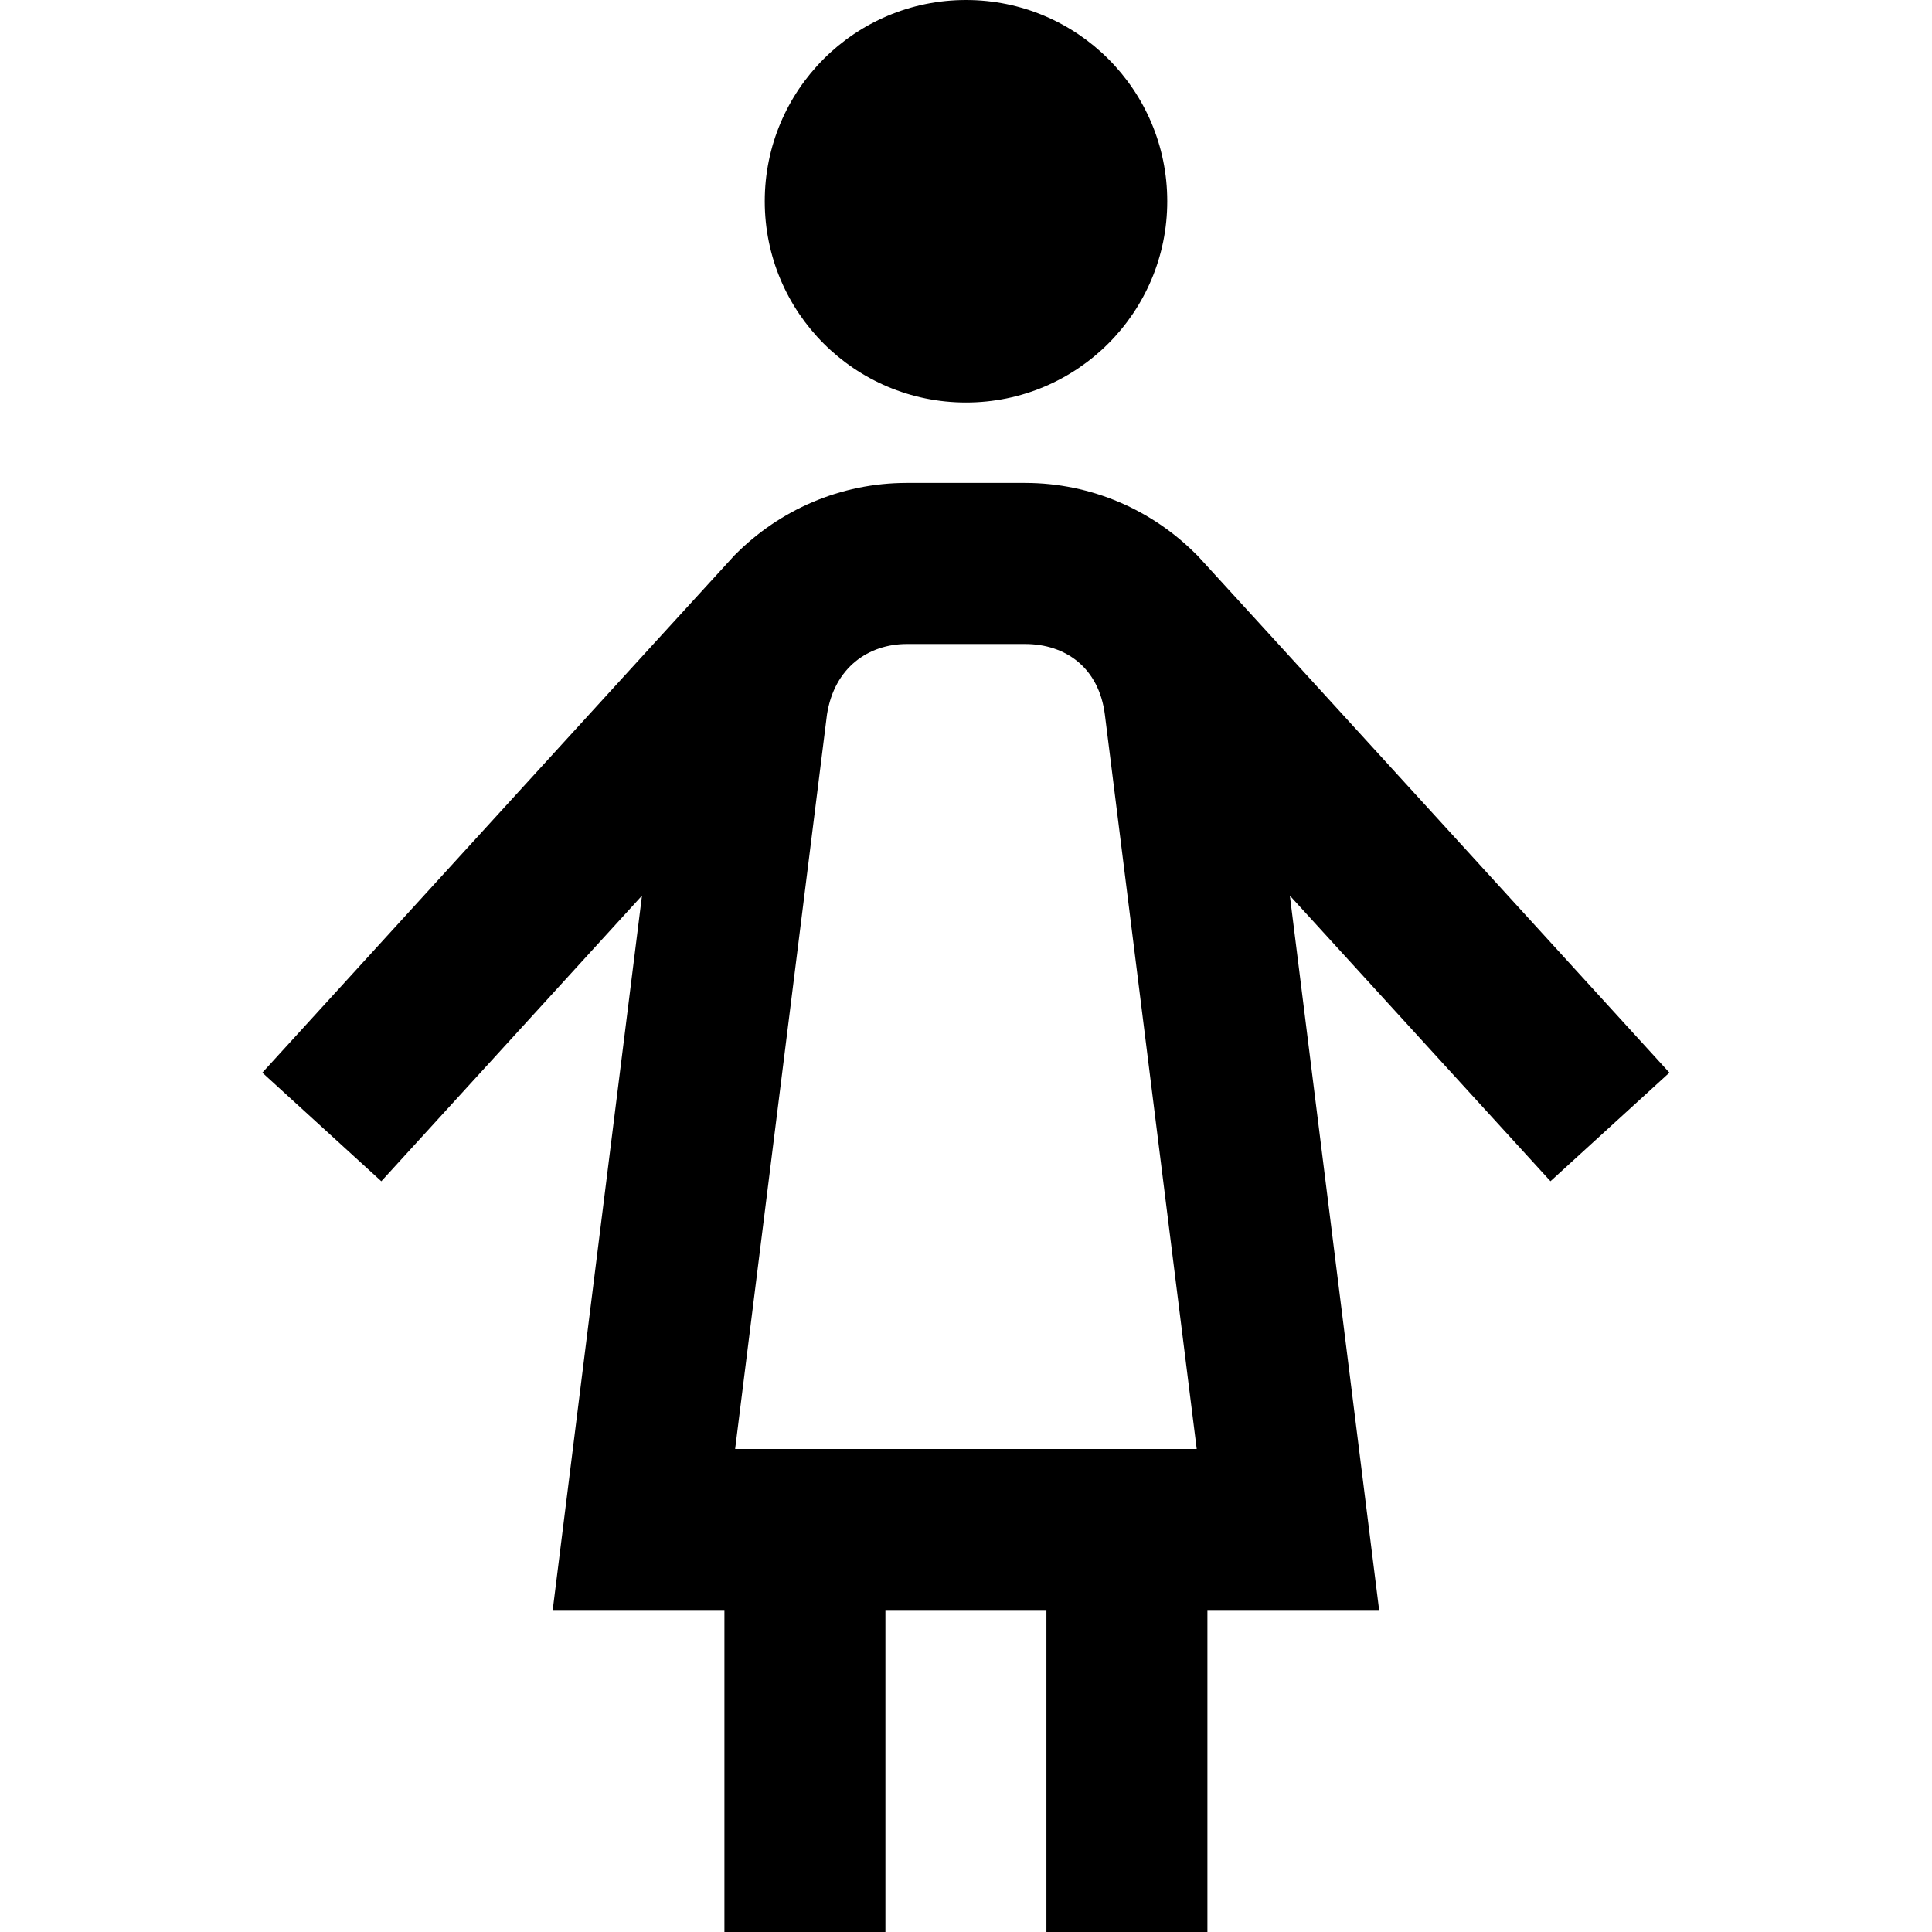 <?xml version="1.0" encoding="UTF-8"?>
<svg xmlns="http://www.w3.org/2000/svg" id="Layer_1" data-name="Layer 1" viewBox="0 0 24 24" width="512" height="512"><path d="M9.5,2.5c0-1.381,1.119-2.5,2.5-2.5s2.5,1.119,2.5,2.5-1.119,2.5-2.5,2.5-2.5-1.119-2.5-2.5Zm9.761,12.174l-3.238-3.548,1.109,8.874h-2.133v4h-2v-4h-2v4h-2v-4h-2.133l1.109-8.874-3.238,3.548-1.478-1.349s5.807-6.366,5.85-6.41l.023-.025h.001c.547-.552,1.304-.891,2.131-.891h1.469c.827,0,1.584,.339,2.131,.892h.001s.023,.024,.023,.024c.043,.044,5.85,6.41,5.85,6.41l-1.478,1.349Zm-6.527-6.674h-1.469c-.473,0-.9,.288-.992,.876l-1.141,9.124h5.734l-1.141-9.124c-.074-.581-.487-.876-.992-.876Z"/></svg>

